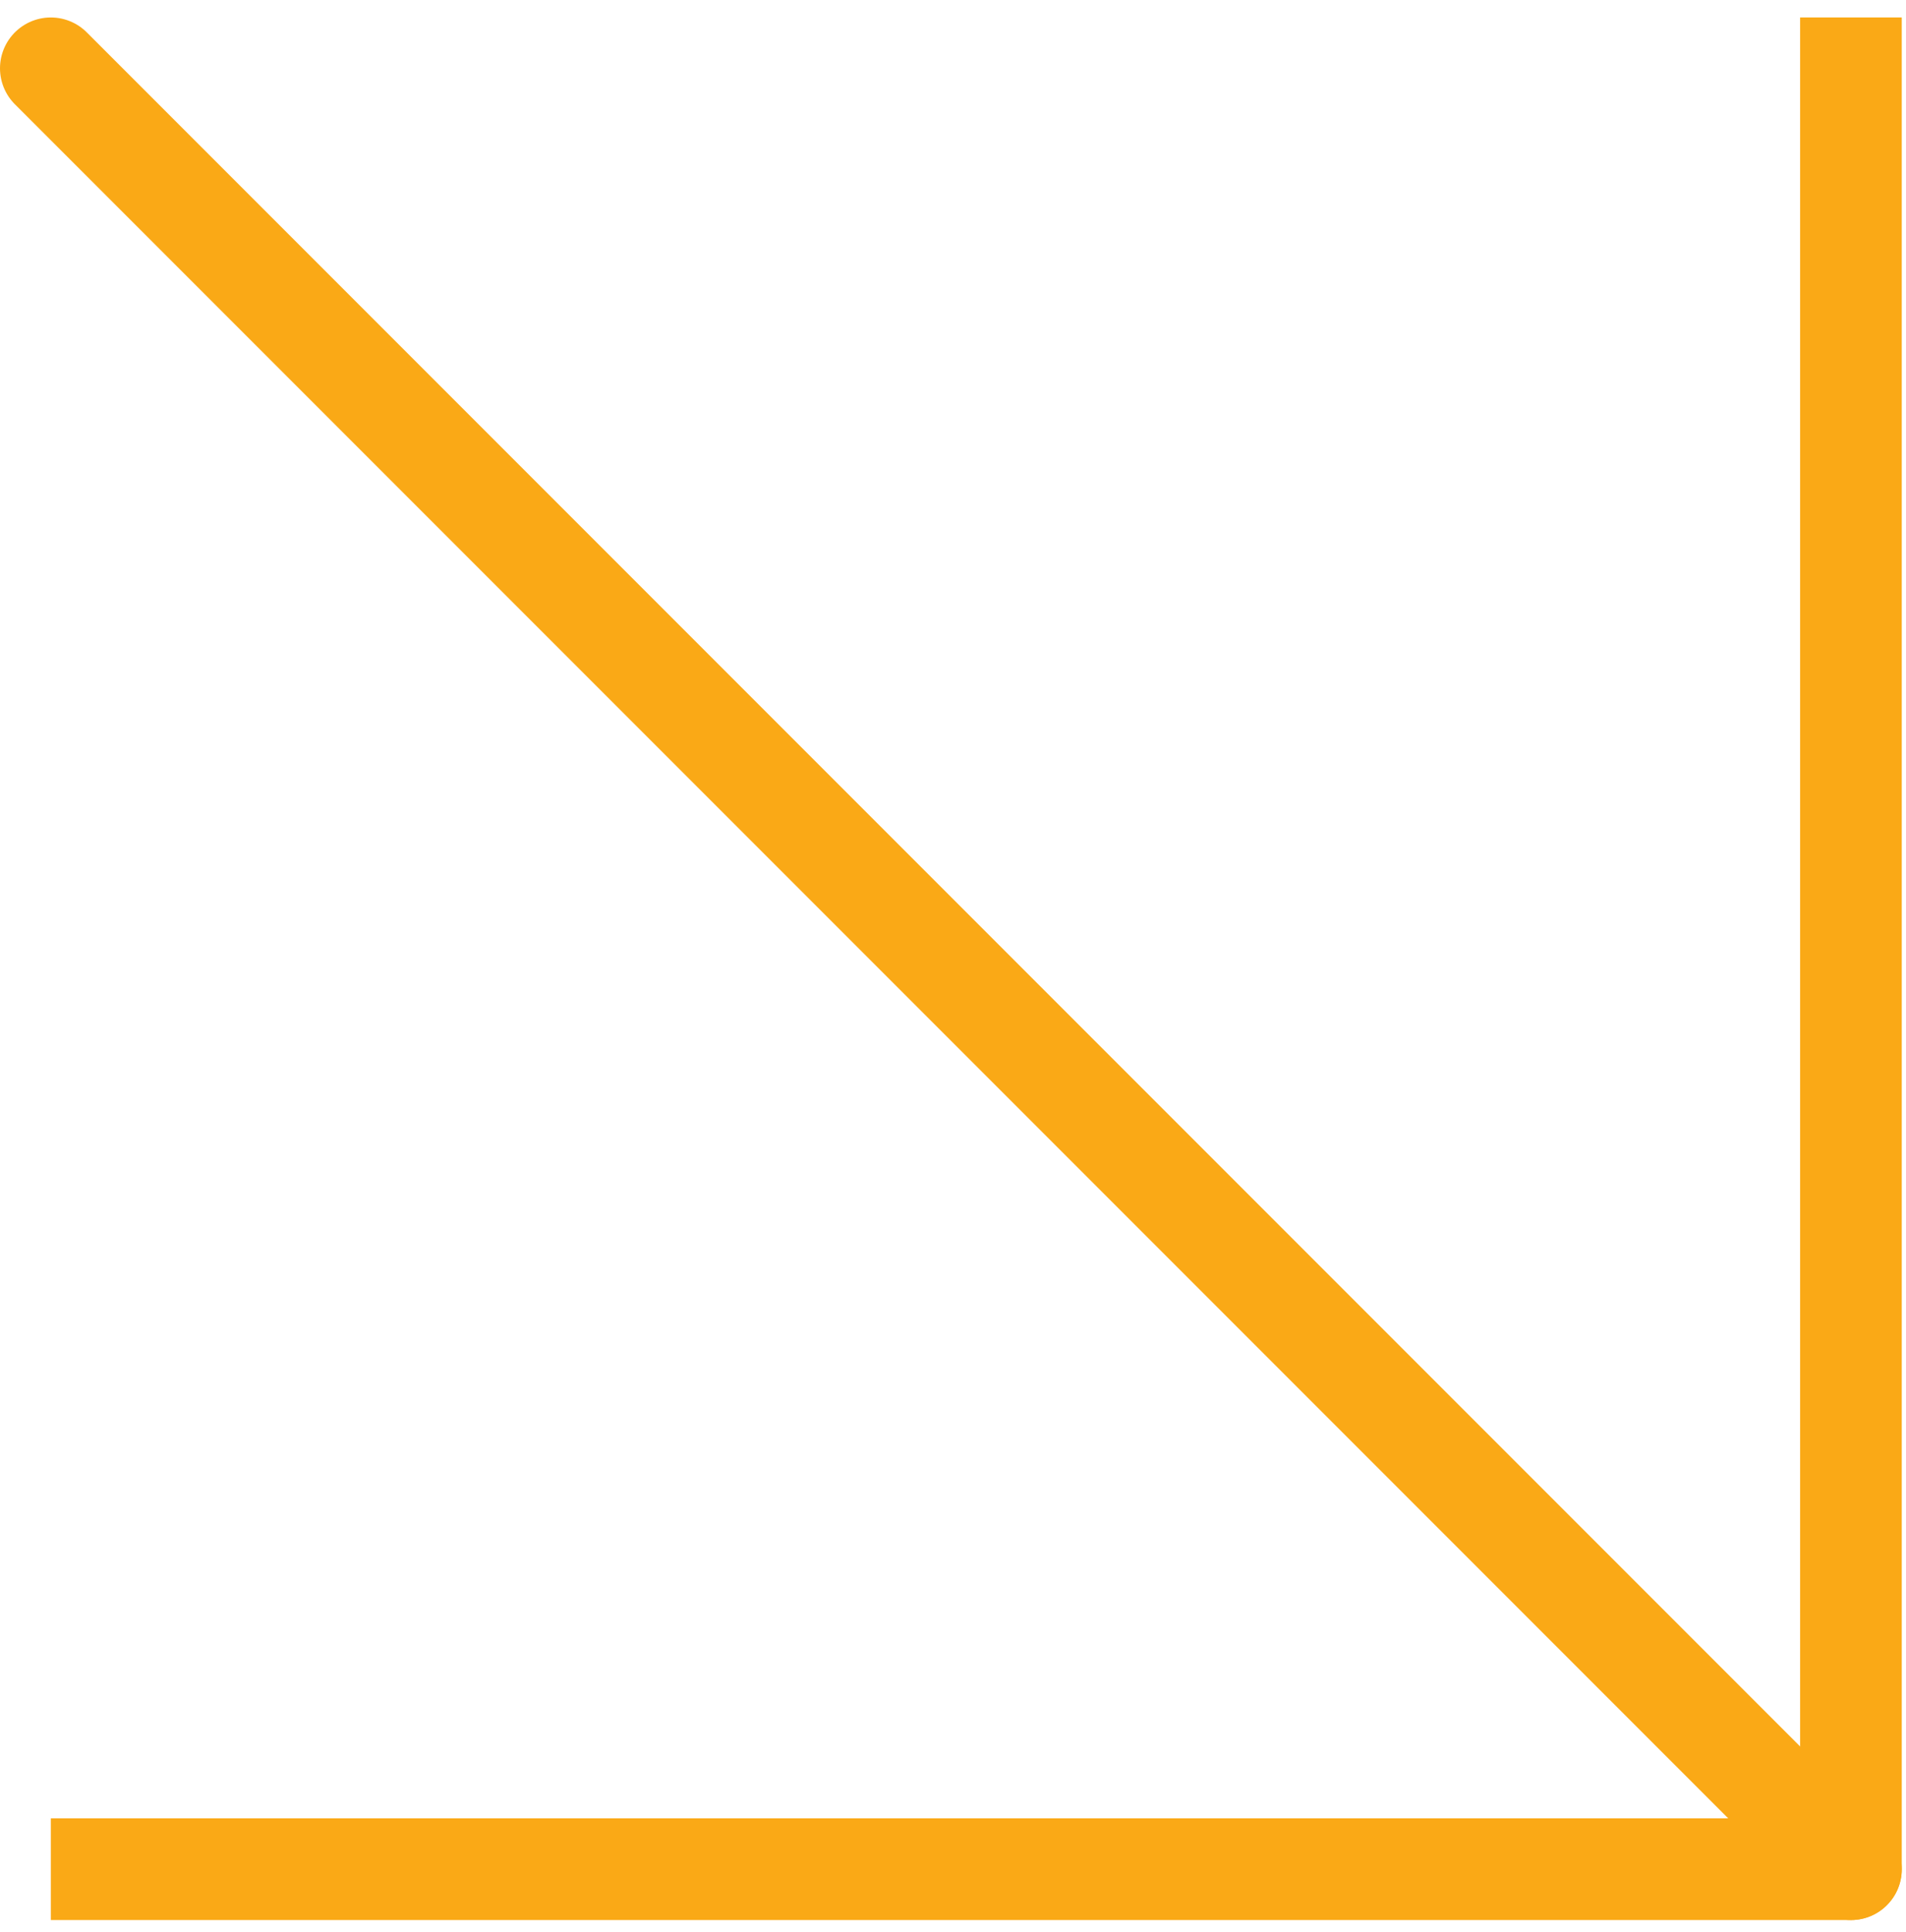 <svg width="75" height="76" viewBox="0 0 75 76" fill="none" xmlns="http://www.w3.org/2000/svg">
<path d="M2 2.687L72.833 73.52" stroke="#FAA916" stroke-width="4" stroke-linecap="round" stroke-linejoin="round"/>
<path d="M74.833 2.687V0.687H70.833V2.687H74.833ZM72.833 73.52V75.52C73.938 75.52 74.833 74.625 74.833 73.52H72.833ZM70.833 2.687V73.52H74.833V2.687H70.833ZM72.833 71.52H2V75.52H72.833V71.52Z" fill="#FAA916"/>
</svg>
